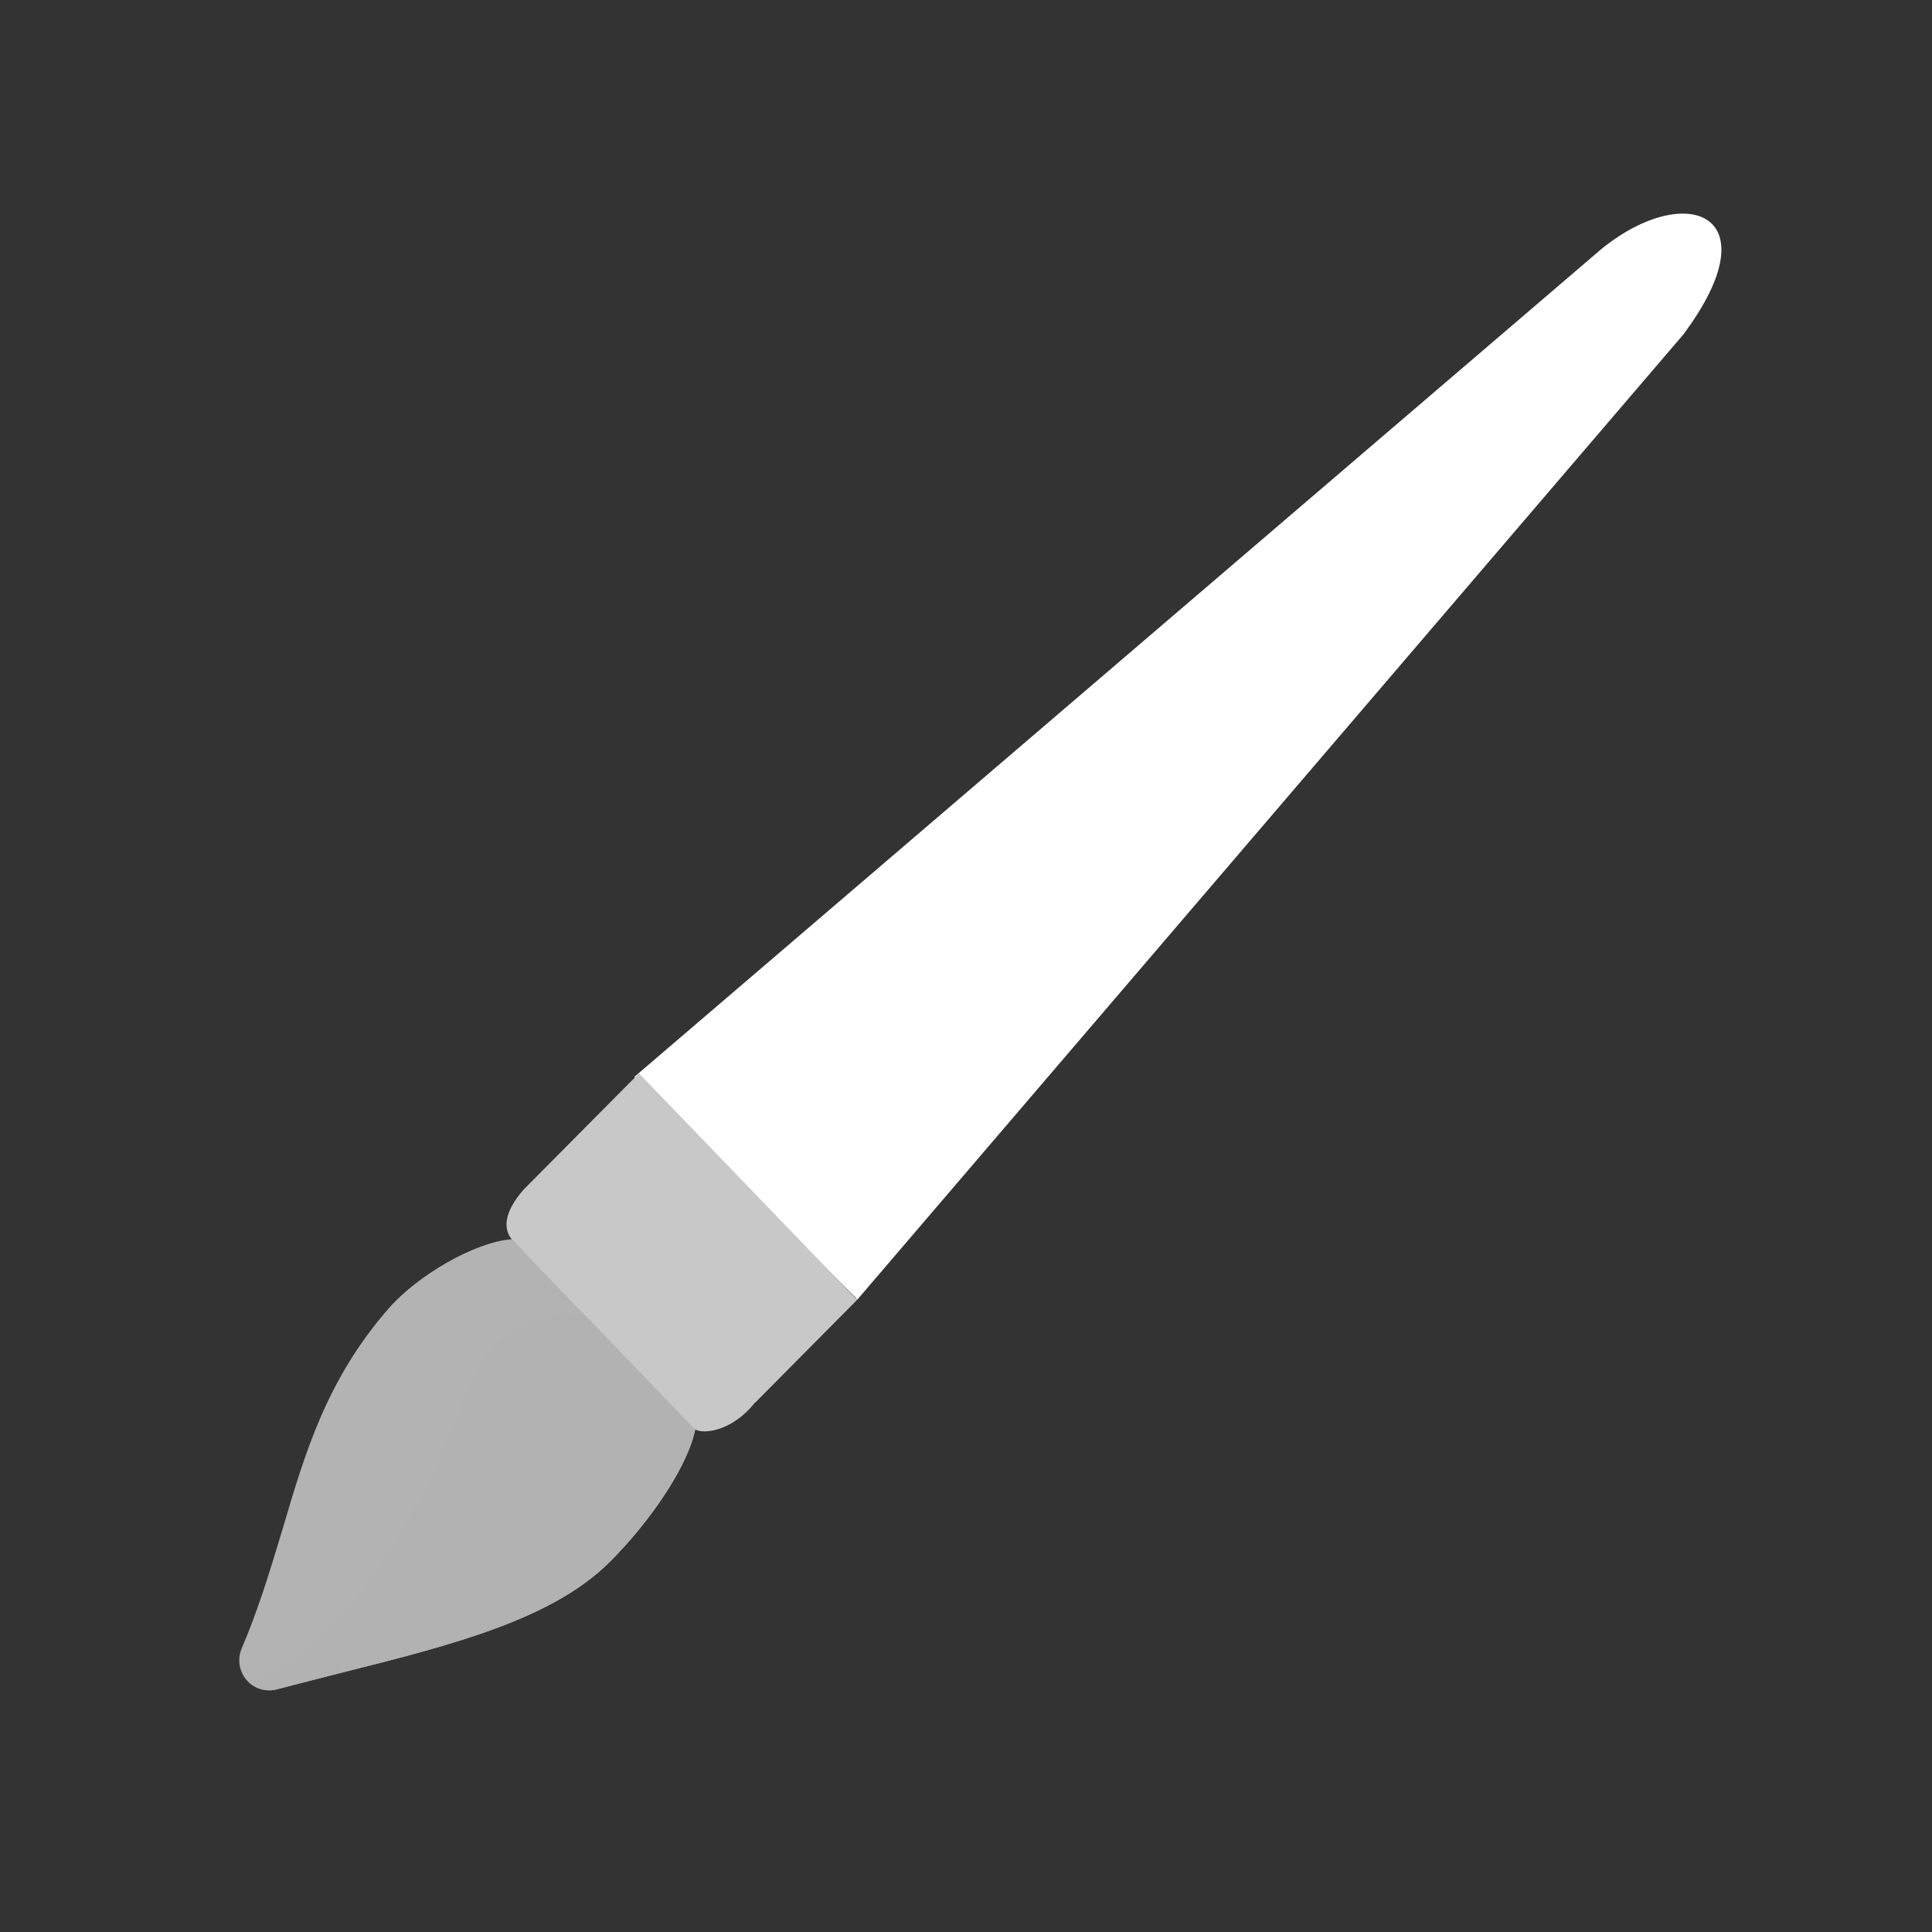 <?xml version="1.0" encoding="UTF-8" standalone="no"?>
<!-- Creator: CorelDRAW -->

<svg
   xml:space="preserve"
   width="6.827in"
   height="6.827in"
   style="shape-rendering:geometricPrecision; text-rendering:geometricPrecision; image-rendering:optimizeQuality; fill-rule:evenodd; clip-rule:evenodd"
   viewBox="0 0 6.827 6.827"
   version="1.1"
   id="svg1"
   sodipodi:docname="tool_paint.svg"
   inkscape:version="1.3.2 (091e20e, 2023-11-25, custom)"
   xmlns:inkscape="http://www.inkscape.org/namespaces/inkscape"
   xmlns:sodipodi="http://sodipodi.sourceforge.net/DTD/sodipodi-0.dtd"
   xmlns="http://www.w3.org/2000/svg"
   xmlns:svg="http://www.w3.org/2000/svg"><rect x="0" y="0" width="6.827" height="6.827" fill="#333333" stroke="none"/><sodipodi:namedview
   id="namedview1"
   pagecolor="#474747"
   bordercolor="#000000"
   borderopacity="0.25"
   inkscape:showpageshadow="2"
   inkscape:pageopacity="0.0"
   inkscape:pagecheckerboard="0"
   inkscape:deskcolor="#d1d1d1"
   inkscape:document-units="in"
   inkscape:zoom="1.7898577"
   inkscape:cx="328.23838"
   inkscape:cy="328.23838"
   inkscape:window-width="2560"
   inkscape:window-height="1369"
   inkscape:window-x="2552"
   inkscape:window-y="-8"
   inkscape:window-maximized="1"
   inkscape:current-layer="Layer_x0020_1" />
 <defs
   id="defs1">
  <style
   type="text/css"
   id="style1">
   <![CDATA[
    .fil4 {fill:none}
    .fil2 {fill:#474747}
    .fil3 {fill:#797979}
    .fil0 {fill:#888888;fill-rule:nonzero}
    .fil1 {fill:#AEAEAF;fill-rule:nonzero}
   ]]>
  </style>





  </defs>
 <g
   id="Layer_x0020_1"
   inkscape:label="Layer 1">
  <path
   id="_374327672"
   class="fil0"
   d="M 0.998,5.405 C 1.079,5.13 1.155,4.874 1.373,4.624 1.475,4.507 1.677,4.389 1.808,4.379 L 2.46,5.031 C 2.442,5.168 2.299,5.375 2.155,5.519 1.951,5.723 1.596,5.813 1.21,5.91 1.136,5.929 1.061,5.948 0.985,5.968 0.961,5.976 0.935,5.975 0.91,5.965 0.856,5.942 0.831,5.879 0.854,5.825 c 0.059,-0.137 0.101,-0.278 0.144,-0.42 z"
   style="fill:#b3b3b3;fill-opacity:1" /><path
   id="_374328104"
   class="fil1"
   d="M 5.95,1.18 3.029,4.593 C 3.026,4.588 3.022,4.583 3.017,4.579 l -6.063e-4,-5.906e-4 -0.761,-0.761 7.9e-6,-7.8e-6 c -0.004,-0.004 -0.009,-0.008 -0.014,-0.012 l 3.418,-2.926 c 0.3,-0.243 0.606,-0.124 0.29,0.301 z"
   style="fill:#ffffff;fill-opacity:1" /><path
   id="_374328056"
   class="fil2"
   d="m 2.669,4.956 0.36,-0.363 -1.063e-4,-1.024e-4 -0.771,-0.8 -1.063e-4,1.063e-4 -0.407,0.41 c -0.073,0.083 -0.072,0.142 -0.041,0.178 l 0.64,0.665 c 0.024,0.026 0.135,0.016 0.218,-0.09 z"
   style="fill:#c8c8c8;fill-opacity:1" /><path
   id="_374327120"
   class="fil3"
   d="M 2.155,5.519 C 2.292,5.382 2.429,5.187 2.457,5.051 2.455,5.049 2.452,5.048 2.451,5.046 L 2.069,4.649 C 2.011,4.636 1.768,4.602 1.646,4.926 1.515,5.274 1.252,5.805 0.878,5.943 c 0.009,0.009 0.02,0.016 0.032,0.021 0.025,0.011 0.051,0.011 0.075,0.003 C 1.061,5.948 1.136,5.929 1.21,5.91 1.596,5.813 1.951,5.723 2.155,5.519 Z"
   style="fill:#b2b2b2;fill-opacity:1" />
 </g>
 <rect
   class="fil4"
   width="6.827"
   height="6.827"
   id="rect1" />
</svg>
